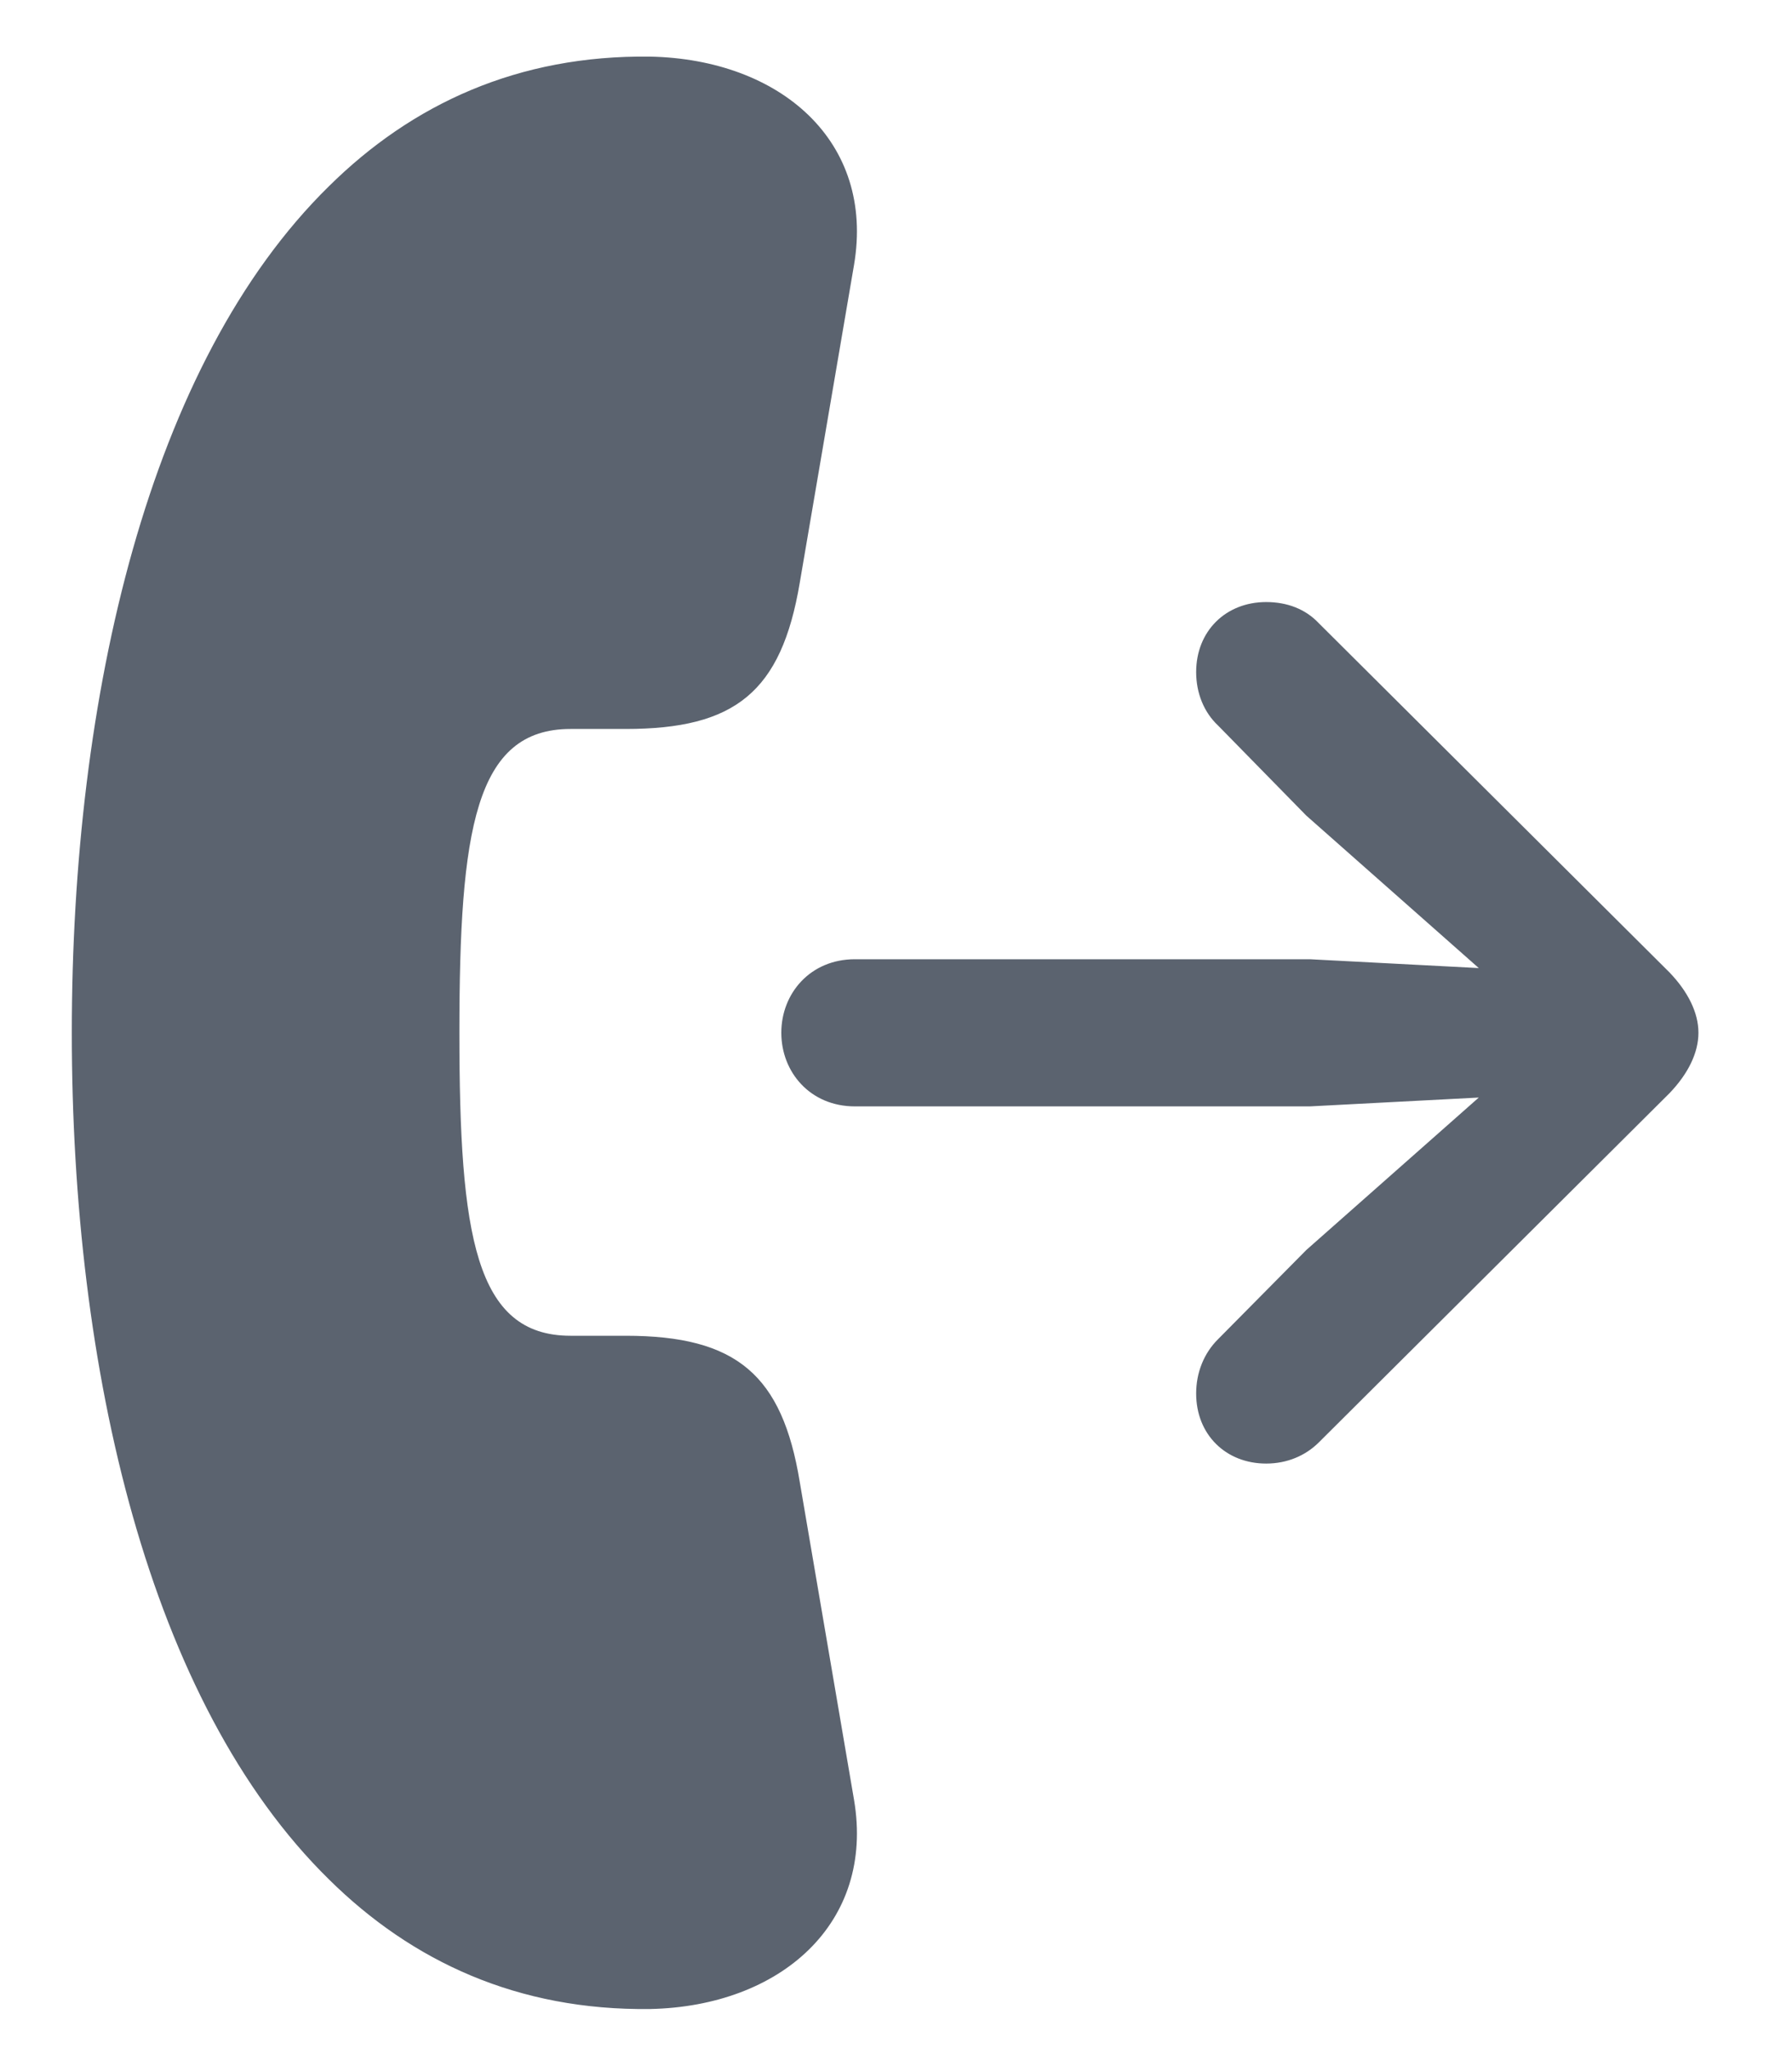 <svg width="14" height="16" viewBox="0 0 14 16" fill="none" xmlns="http://www.w3.org/2000/svg">
<path d="M0.561 8.064C0.561 10.696 1.162 13.294 2.57 14.675C3.22 15.317 4.047 15.7 5.079 15.687C6.098 15.666 6.836 15.017 6.672 14.053L6.248 11.571C6.111 10.737 5.756 10.43 4.888 10.43H4.457C3.712 10.43 3.589 9.644 3.589 8.064C3.589 6.479 3.712 5.692 4.457 5.692H4.888C5.742 5.692 6.104 5.405 6.248 4.551L6.672 2.069C6.836 1.105 6.098 0.463 5.079 0.442C4.047 0.429 3.22 0.812 2.57 1.454C1.162 2.835 0.561 5.433 0.561 8.064ZM6.679 8.639H10.233L11.553 8.57L10.206 9.76L9.516 10.457C9.406 10.566 9.345 10.717 9.345 10.881C9.345 11.202 9.577 11.428 9.892 11.428C10.056 11.428 10.199 11.366 10.302 11.264L13.043 8.536C13.187 8.386 13.269 8.222 13.269 8.064C13.269 7.907 13.187 7.743 13.043 7.593L10.302 4.865C10.199 4.756 10.056 4.701 9.892 4.701C9.577 4.701 9.345 4.927 9.345 5.248C9.345 5.412 9.406 5.562 9.516 5.665L10.206 6.369L11.553 7.559L10.233 7.49H6.679C6.33 7.49 6.104 7.757 6.104 8.064C6.104 8.372 6.33 8.639 6.679 8.639Z" fill="#5B636F"/>
</svg>
